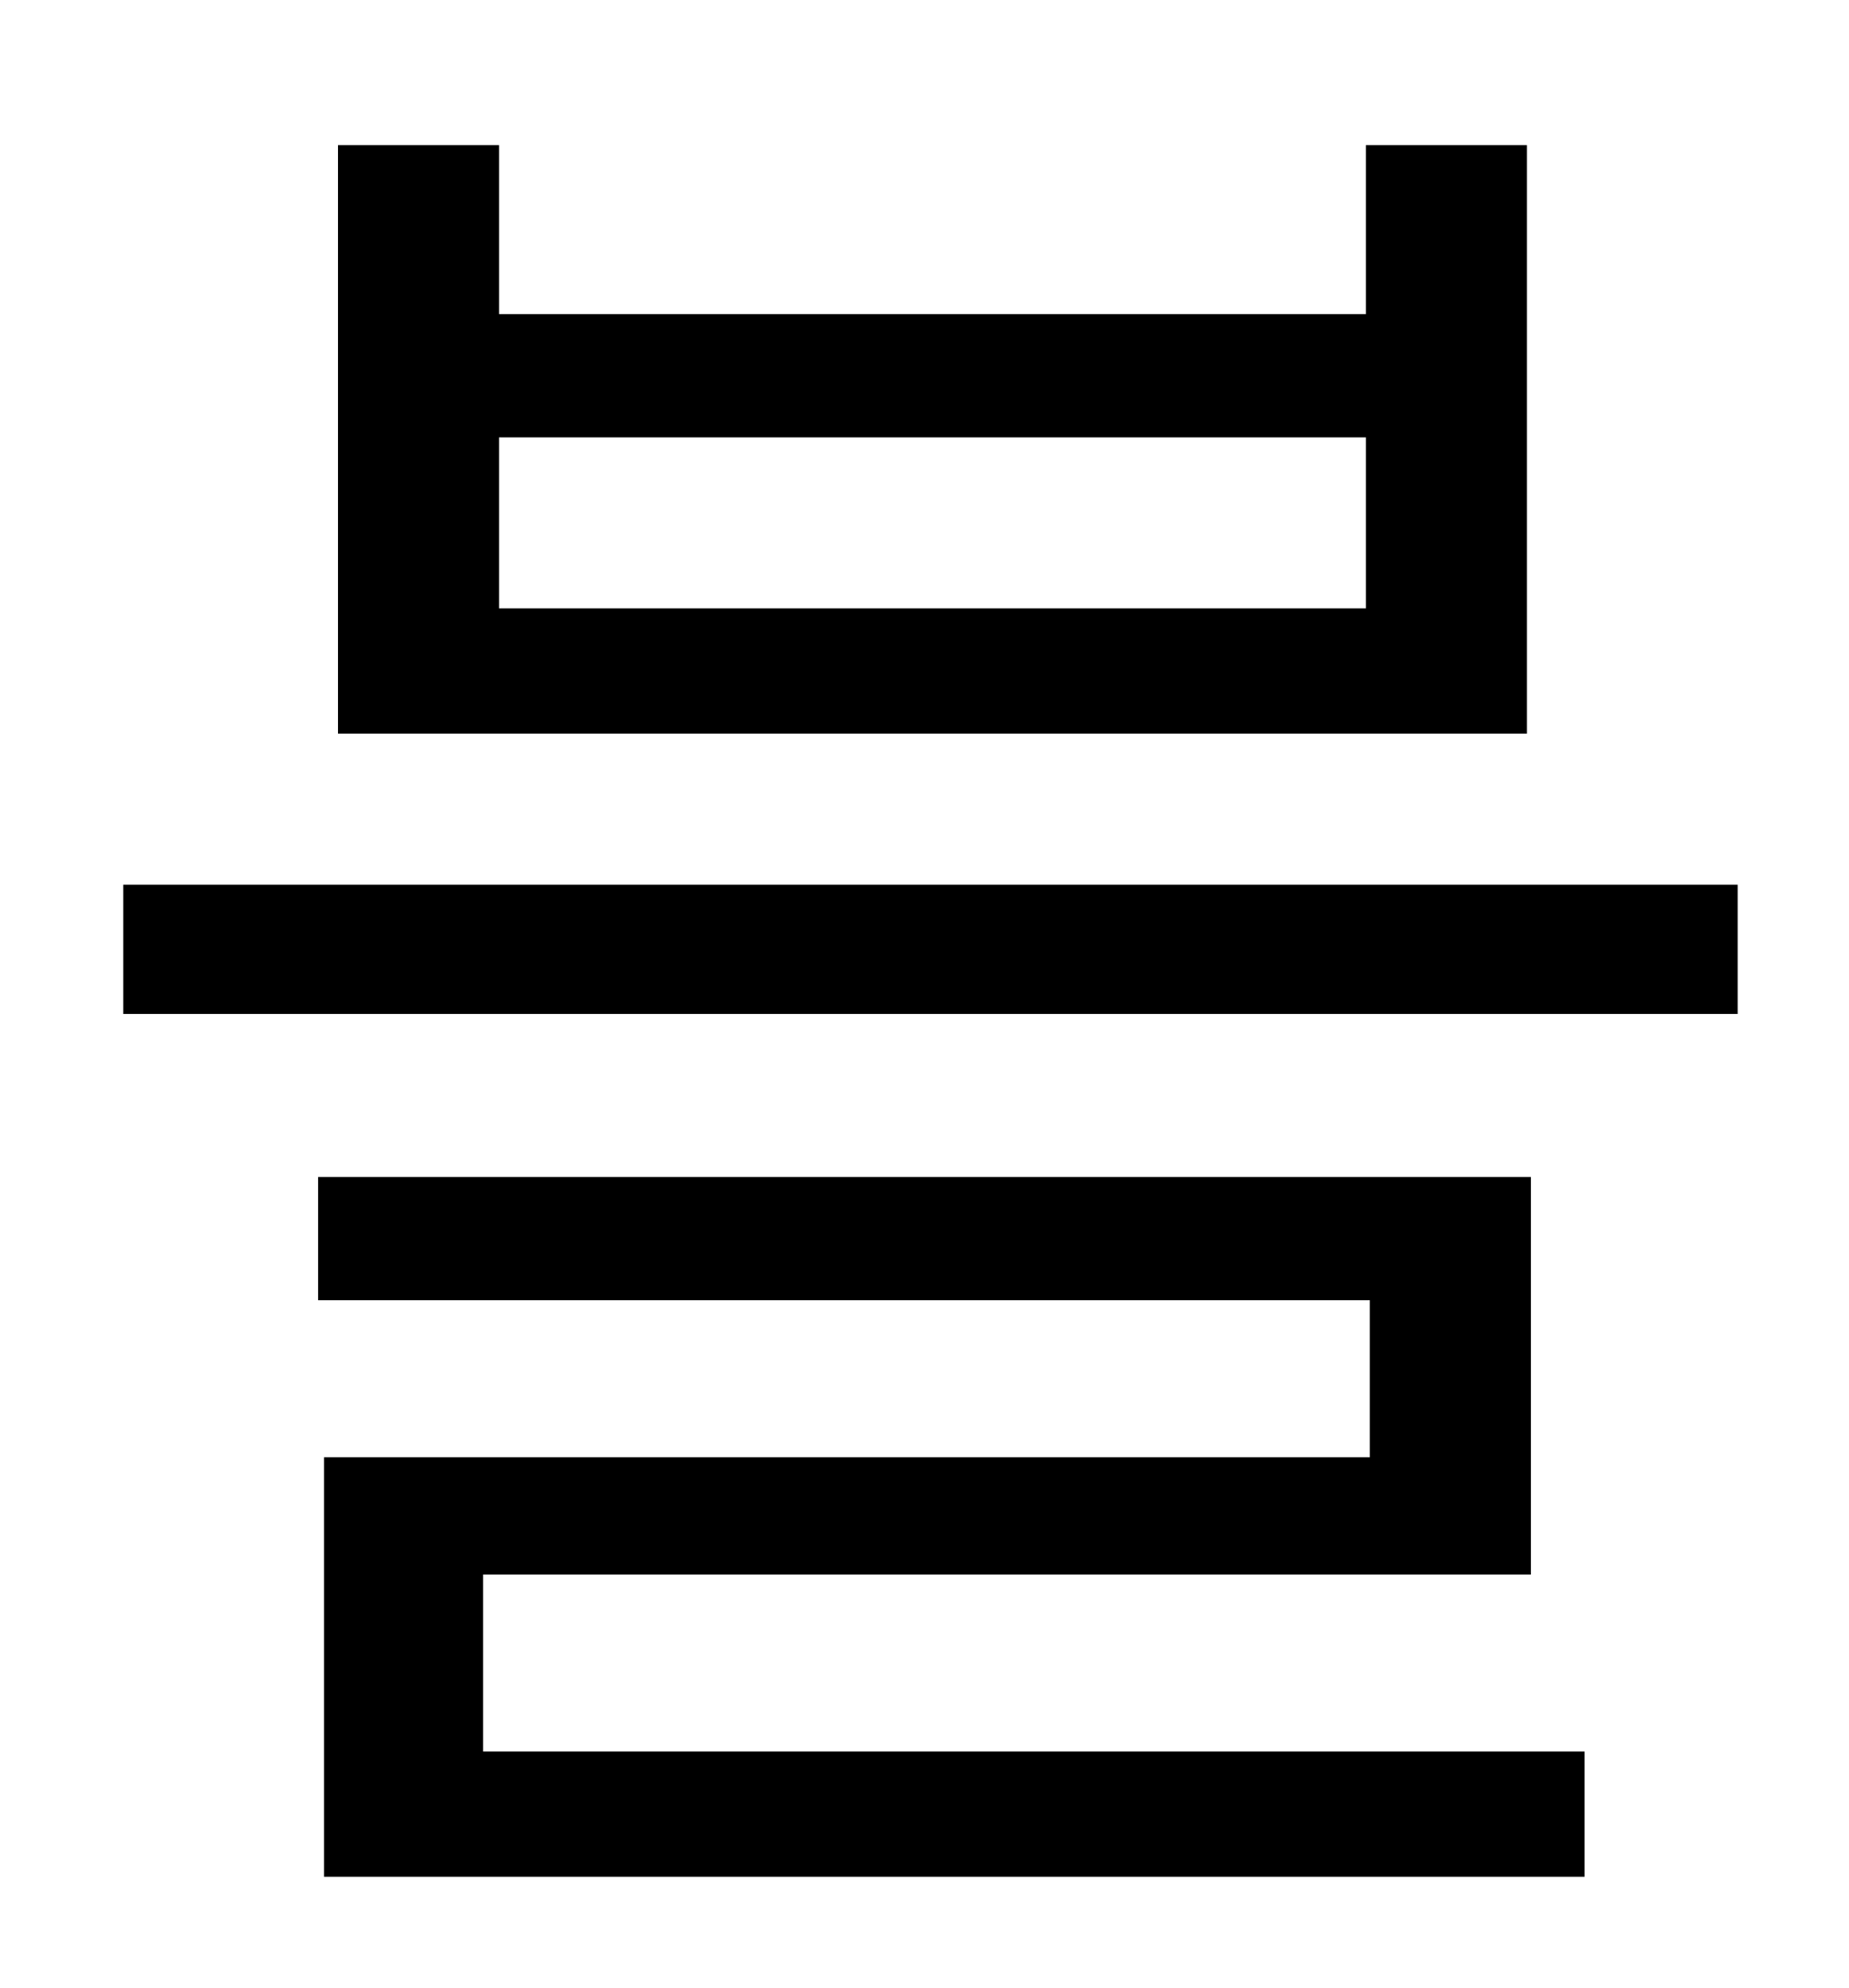 <?xml version="1.0" standalone="no"?>
<!DOCTYPE svg PUBLIC "-//W3C//DTD SVG 1.1//EN" "http://www.w3.org/Graphics/SVG/1.1/DTD/svg11.dtd" >
<svg xmlns="http://www.w3.org/2000/svg" xmlns:xlink="http://www.w3.org/1999/xlink" version="1.1" viewBox="-10 0 930 1000">
   <path fill="currentColor"
d="M677 306v-86h-436v86h436zM758 73v296h-598v-296h81v85h436v-85h81zM233 792v89h554v63h-634v-211h526v-79h-529v-62h610v200h-527zM52 445h812v65h-812v-65z" />
</svg>
